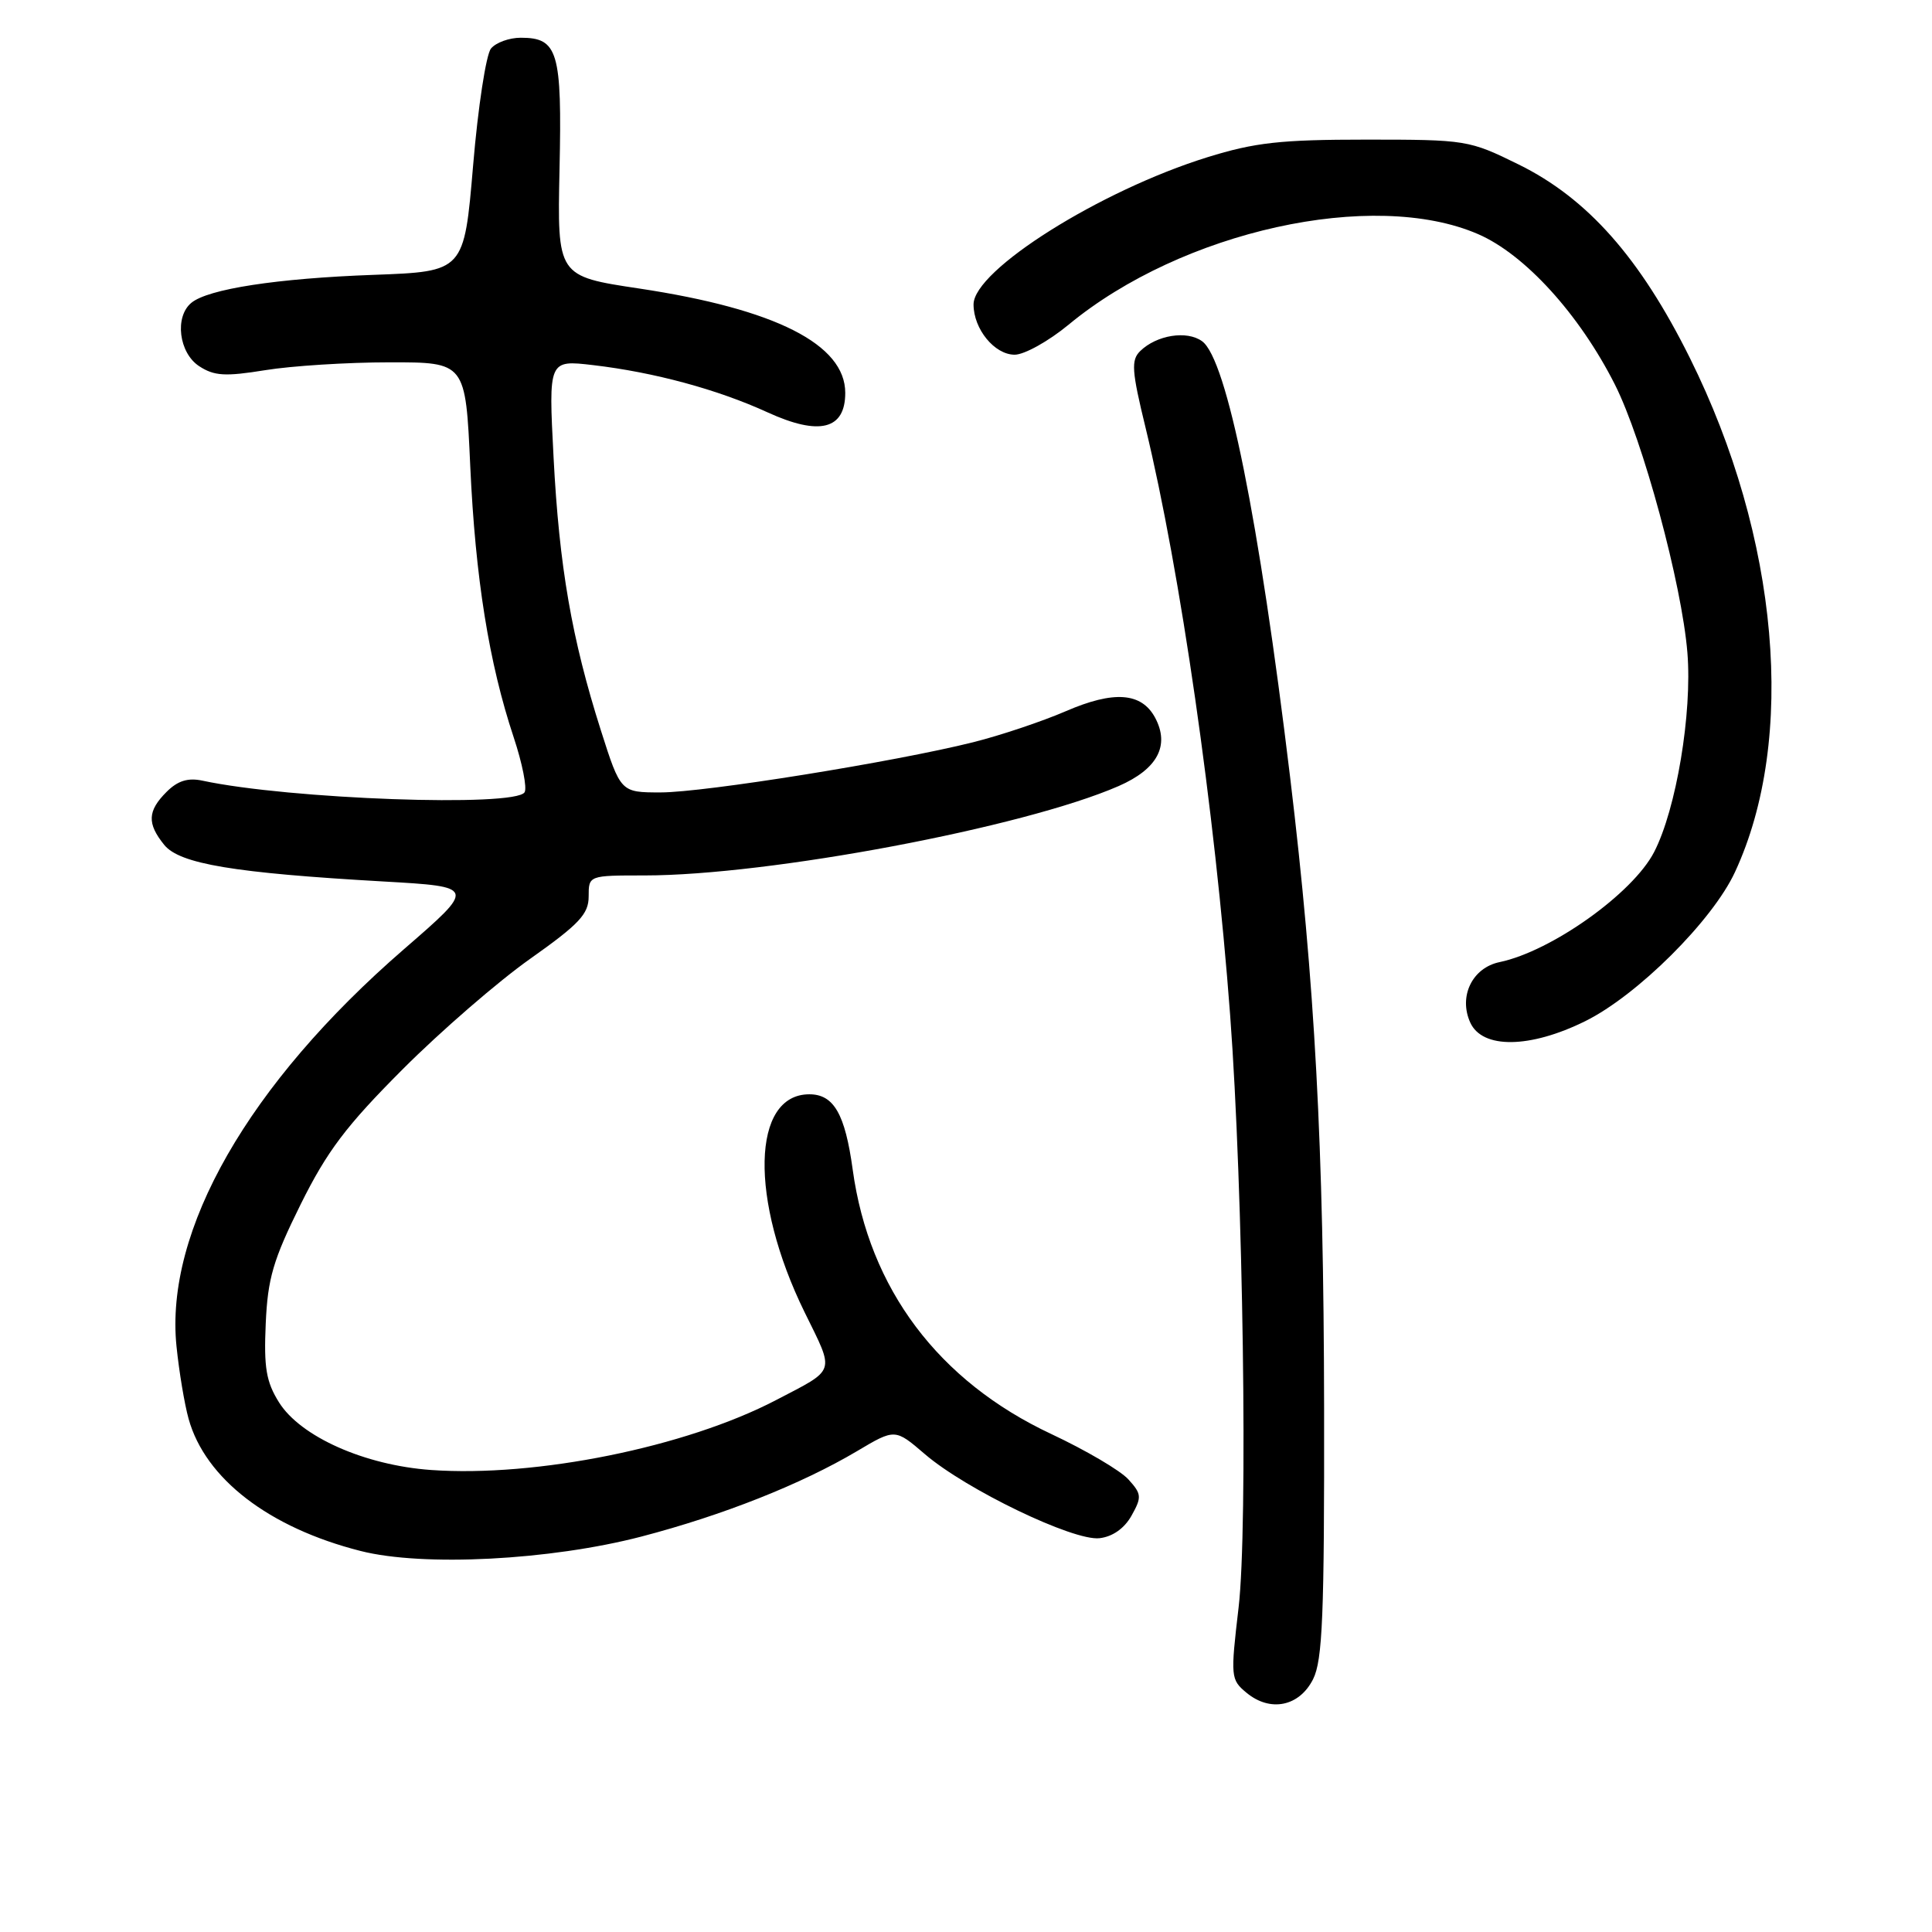 <?xml version="1.0" encoding="UTF-8" standalone="no"?>
<!DOCTYPE svg PUBLIC "-//W3C//DTD SVG 1.1//EN" "http://www.w3.org/Graphics/SVG/1.1/DTD/svg11.dtd" >
<svg xmlns="http://www.w3.org/2000/svg" xmlns:xlink="http://www.w3.org/1999/xlink" version="1.1" viewBox="0 0 256 256">
 <g >
 <path fill="currentColor"
d=" M 173.99 222.50 C 175.25 220.00 175.49 213.98 175.45 186.50 C 175.40 151.82 174.24 130.36 170.95 103.00 C 166.82 68.74 162.56 47.61 159.29 45.22 C 157.28 43.75 153.26 44.39 151.08 46.52 C 149.86 47.72 149.95 49.12 151.80 56.70 C 156.40 75.70 160.98 107.44 163.00 134.50 C 164.73 157.59 165.37 202.38 164.12 213.00 C 163.04 222.21 163.07 222.56 165.17 224.30 C 168.32 226.91 172.17 226.12 173.99 222.50 Z  M 85.00 203.60 C 95.79 200.78 106.16 196.67 113.55 192.29 C 118.60 189.29 118.60 189.29 122.55 192.68 C 128.01 197.37 142.24 204.22 145.69 203.82 C 147.43 203.62 148.99 202.52 149.94 200.82 C 151.31 198.37 151.27 197.96 149.52 196.03 C 148.47 194.86 143.87 192.16 139.31 190.02 C 124.35 183.01 115.16 170.78 112.99 155.00 C 111.98 147.60 110.48 145.00 107.24 145.00 C 99.60 145.00 99.29 158.94 106.61 173.87 C 110.63 182.06 110.87 181.32 102.81 185.53 C 90.86 191.76 71.03 195.77 57.10 194.78 C 48.32 194.15 39.82 190.37 36.97 185.82 C 35.27 183.10 34.95 181.22 35.21 175.40 C 35.47 169.40 36.19 166.95 39.83 159.60 C 43.34 152.53 45.86 149.19 53.34 141.70 C 58.39 136.64 66.01 130.04 70.26 127.04 C 76.75 122.45 78.00 121.12 78.00 118.79 C 78.00 116.00 78.00 116.00 85.41 116.00 C 101.91 116.00 135.66 109.64 148.22 104.16 C 153.37 101.91 155.03 98.80 153.06 95.10 C 151.26 91.75 147.59 91.48 141.22 94.24 C 138.07 95.60 132.55 97.45 128.95 98.35 C 118.56 100.95 93.35 105.00 87.54 105.00 C 82.24 105.00 82.24 105.00 79.61 96.75 C 75.76 84.64 74.10 75.08 73.35 60.59 C 72.68 47.69 72.68 47.69 78.59 48.38 C 86.69 49.33 95.07 51.60 101.71 54.64 C 108.57 57.78 112.00 56.92 112.00 52.06 C 112.00 45.63 102.76 40.95 84.70 38.23 C 73.84 36.60 73.84 36.60 74.14 22.42 C 74.48 6.83 73.94 5.00 69.00 5.00 C 67.48 5.00 65.71 5.64 65.06 6.43 C 64.41 7.21 63.34 14.18 62.69 21.92 C 61.50 35.98 61.50 35.98 49.50 36.42 C 36.73 36.88 27.56 38.29 25.35 40.13 C 23.11 41.98 23.70 46.76 26.39 48.52 C 28.38 49.82 29.82 49.91 35.14 49.05 C 38.64 48.48 46.04 48.01 51.59 48.01 C 61.69 48.00 61.69 48.00 62.31 61.76 C 62.99 76.61 64.79 87.85 68.07 97.71 C 69.21 101.14 69.86 104.41 69.51 104.98 C 68.27 106.98 38.32 105.91 26.82 103.44 C 24.89 103.03 23.54 103.46 22.07 104.93 C 19.54 107.46 19.47 109.12 21.76 111.95 C 23.80 114.47 30.99 115.67 50.79 116.80 C 63.07 117.50 63.07 117.50 53.53 125.77 C 32.92 143.63 21.80 163.06 23.39 178.42 C 23.73 181.76 24.45 186.07 24.99 188.00 C 27.19 195.93 35.64 202.43 47.77 205.51 C 56.05 207.62 72.91 206.75 85.00 203.60 Z  M 210.05 135.31 C 216.95 131.90 226.91 121.99 229.89 115.56 C 238.08 97.94 235.74 71.21 223.92 47.44 C 217.32 34.16 210.35 26.28 201.22 21.79 C 194.66 18.56 194.28 18.50 181.02 18.50 C 169.68 18.50 166.29 18.88 160.00 20.83 C 145.77 25.25 129.00 35.80 129.00 40.34 C 129.00 43.60 131.78 47.00 134.45 47.00 C 135.73 47.00 138.95 45.21 141.61 43.01 C 156.63 30.60 181.96 25.00 195.85 31.02 C 202.05 33.70 209.28 41.65 213.98 50.95 C 217.70 58.32 222.86 77.42 223.59 86.50 C 224.24 94.48 222.11 107.23 219.18 112.90 C 216.36 118.37 205.59 126.04 198.72 127.48 C 195.08 128.23 193.24 132.03 194.82 135.50 C 196.42 139.01 202.73 138.93 210.05 135.31 Z "/>
</g>
</svg>